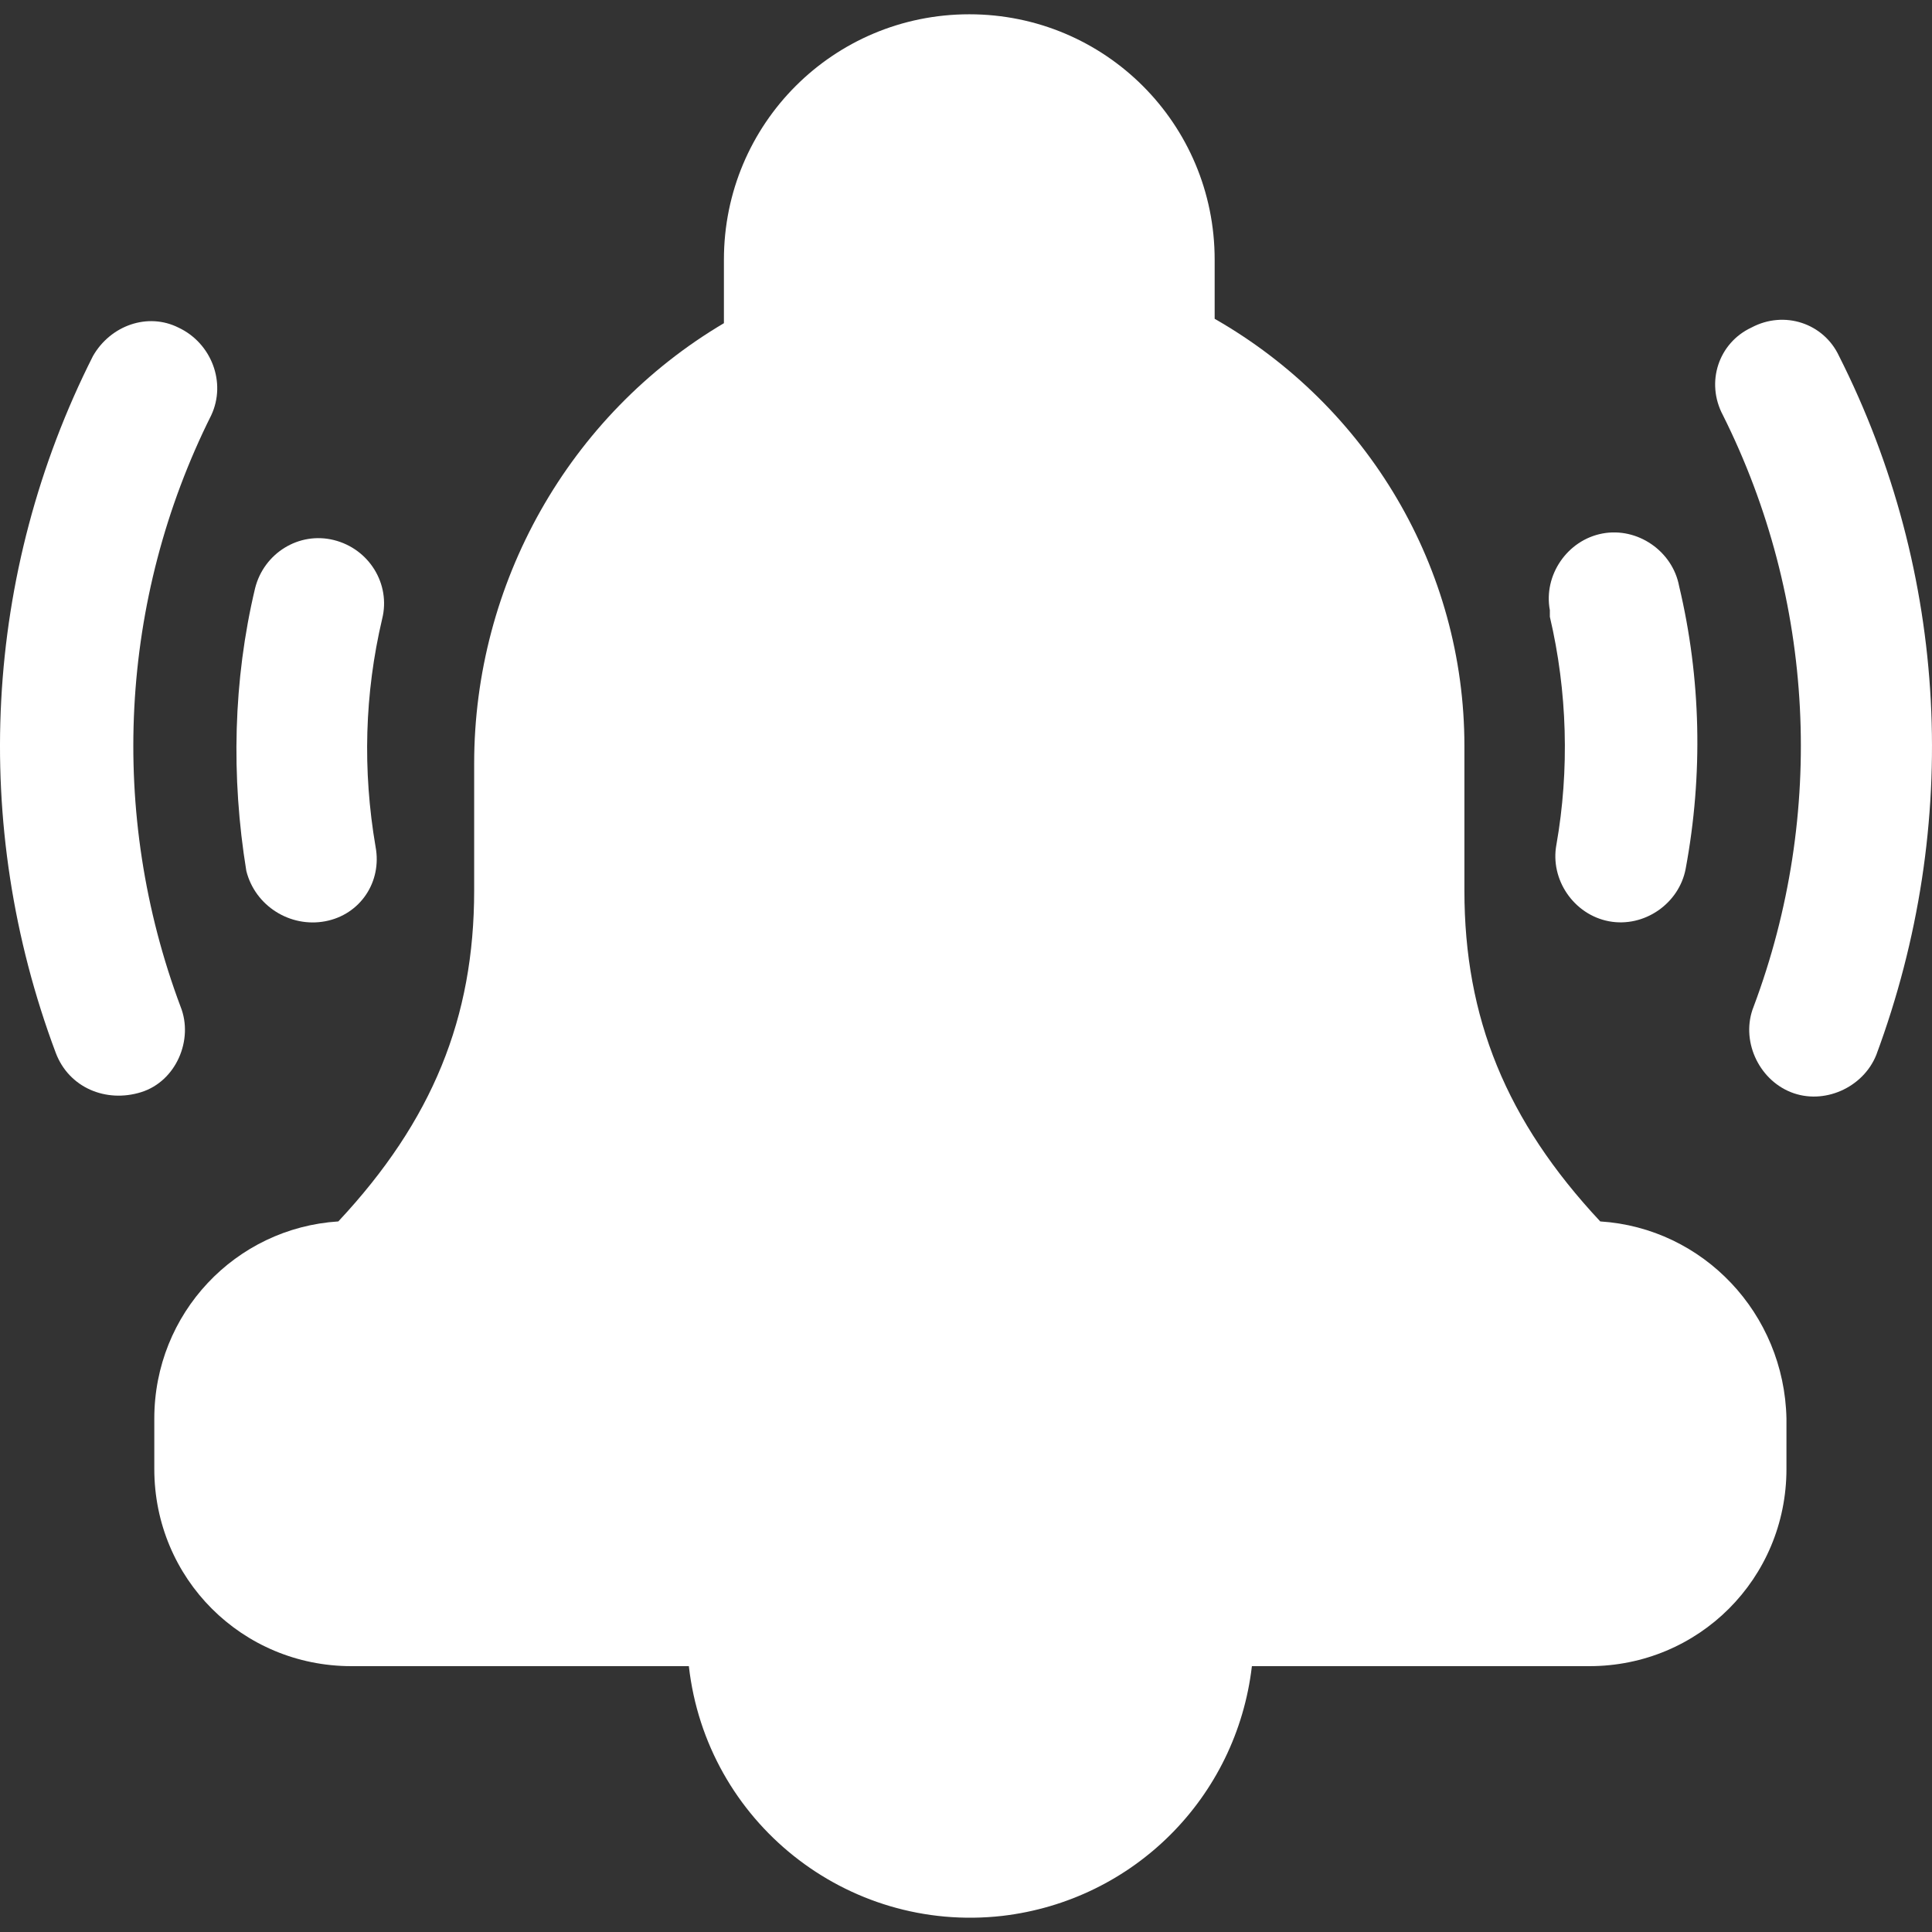 <?xml version="1.0" encoding="UTF-8" standalone="no"?>
<svg xmlns="http://www.w3.org/2000/svg" xlink="http://www.w3.org/1999/xlink" fill="#ffffff" version="1.1" x="0px" y="0px" viewBox="0 0 451.514 451.514" xml:space="preserve">
	<rect x="0" y="0" width="451.514" height="451.514" fill="#333333" stroke="none"/>
	<g>
		<path d="M41.693,76.554c-7.168-3.584-15.872-0.512-19.968,6.656c-25.6,50.688-28.672,109.568-8.704,162.816    c3.072,8.192,11.776,11.776,19.968,9.216s12.288-12.288,9.216-19.968c-16.896-45.056-14.336-95.232,7.168-138.24    C52.957,89.354,49.373,80.138,41.693,76.554z"></path>
	</g>
	<g>
		<path d="M429.789,83.21c-3.584-7.68-12.8-10.752-20.48-6.656c-7.68,3.584-10.752,12.8-6.656,20.48    c21.504,43.008,24.064,93.184,7.168,138.24c-3.072,7.68,1.024,16.896,8.704,19.968c7.68,3.072,16.896-1.024,19.968-8.704    C458.461,192.778,455.389,133.898,429.789,83.21z"></path>
	</g>
	<g>
		<path d="M78.045,126.218c-8.192-2.048-16.384,3.072-18.432,11.264c-5.12,21.504-5.632,44.032-2.048,66.048    c2.048,8.192,10.24,13.312,18.432,11.776s13.312-9.216,11.776-17.408c-3.072-17.92-2.56-35.84,1.536-53.248    C91.357,136.458,86.237,128.266,78.045,126.218z"></path>
	</g>
	<g>
		<path d="M392.413,136.97c-1.536-8.192-9.728-13.824-17.92-12.288c-8.192,1.536-13.824,9.728-12.288,17.92c0,0.512,0,1.024,0,1.536    c4.096,17.408,4.608,35.84,1.536,53.248c-1.536,8.192,4.096,16.384,12.288,17.92c8.192,1.536,16.384-4.096,17.92-12.288    C398.045,181.002,397.533,158.474,392.413,136.97z"></path>
	</g>
	<g>
		<path d="M373.981,285.45c-22.016-23.552-31.744-47.616-31.744-77.312v-33.792c0-41.472-22.528-79.36-58.368-99.84V60.682    c0-31.744-25.6-57.344-57.344-57.344c-31.744,0-57.344,25.6-57.344,57.344V75.53c-36.352,21.504-58.368,60.928-58.368,102.912    v29.696c0,29.696-9.728,53.76-31.744,77.312c-24.064,1.536-43.008,21.504-43.008,46.08v11.776c0,25.6,20.48,46.08,46.08,46.08    h78.848c4.096,36.352,36.864,62.464,73.216,58.368c30.72-3.584,54.784-27.648,58.368-58.368h78.848    c25.6,0,46.08-20.48,46.08-46.08V331.53C416.989,306.954,398.045,286.986,373.981,285.45z"></path>
	</g>
</svg>